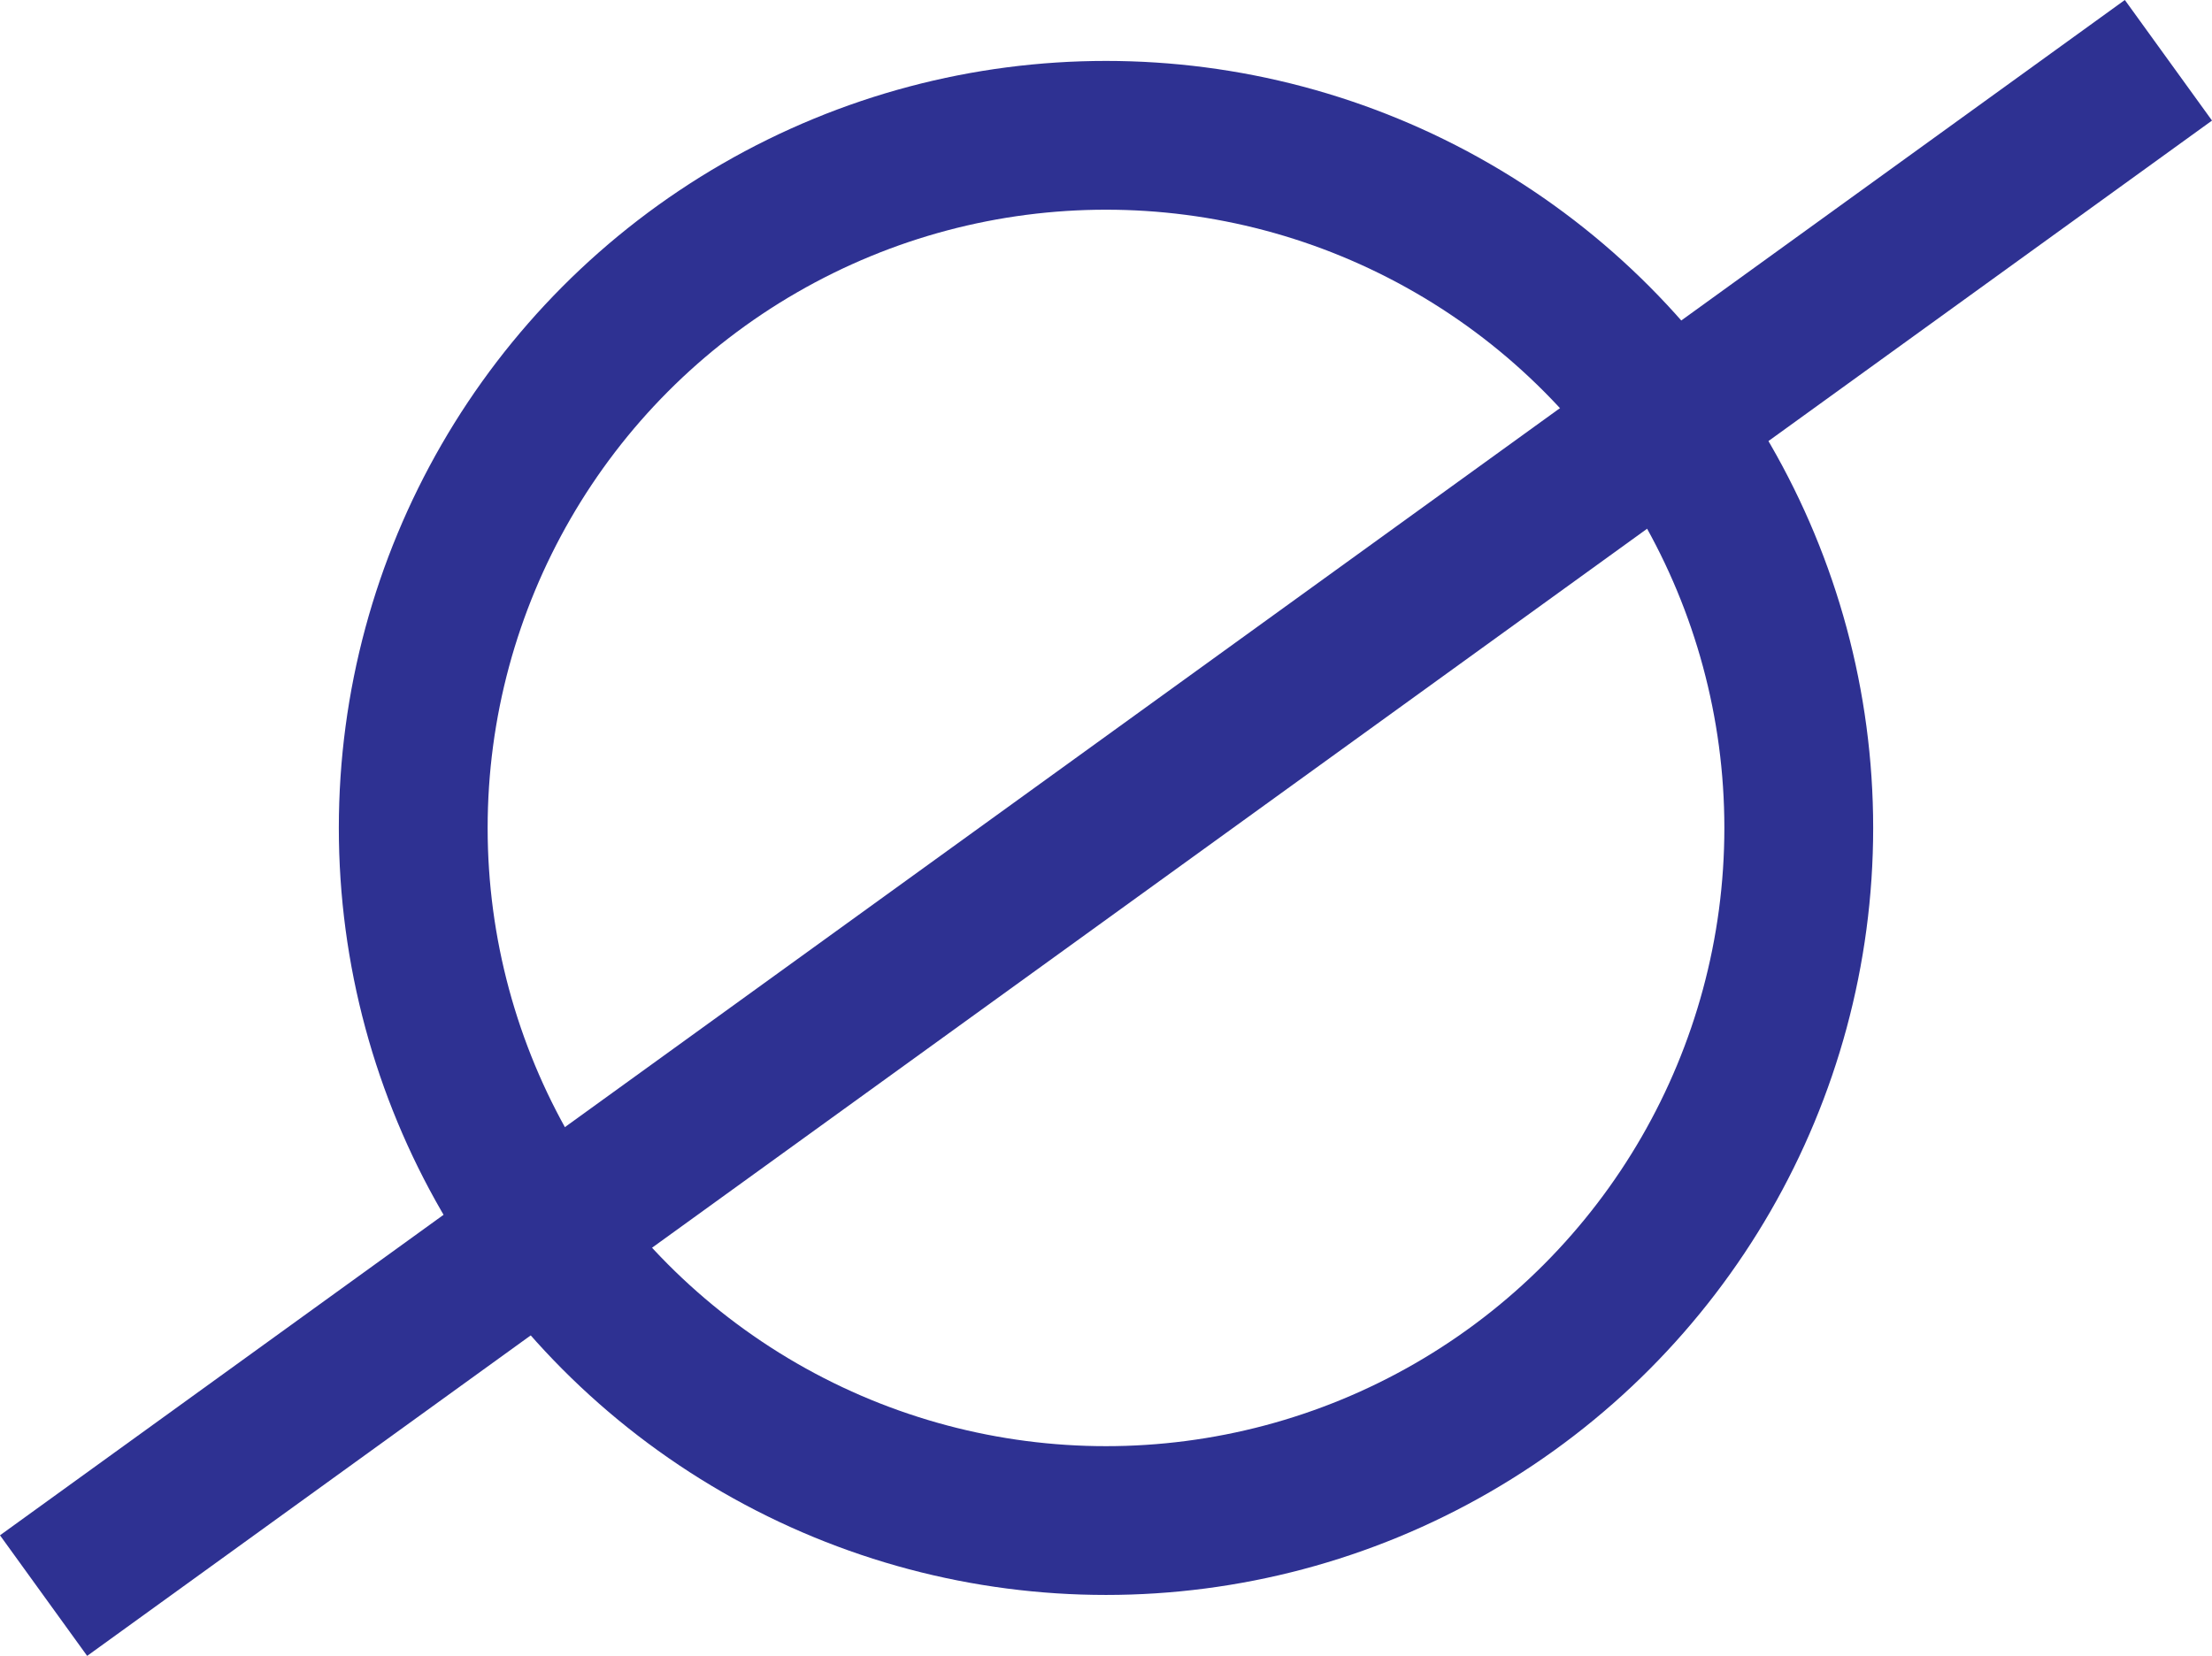 <svg id="Layer_1" data-name="Layer 1" xmlns="http://www.w3.org/2000/svg" viewBox="0 0 579.72 434.06"><defs><style>.cls-1{fill:none;stroke:#2e3192;stroke-miterlimit:10;stroke-width:39px;}</style></defs><title>nil</title><circle class="cls-1" cx="289.86" cy="217.03" r="181.56"/><line class="cls-1" x1="568.3" y1="15.8" x2="11.42" y2="418.26"/></svg>